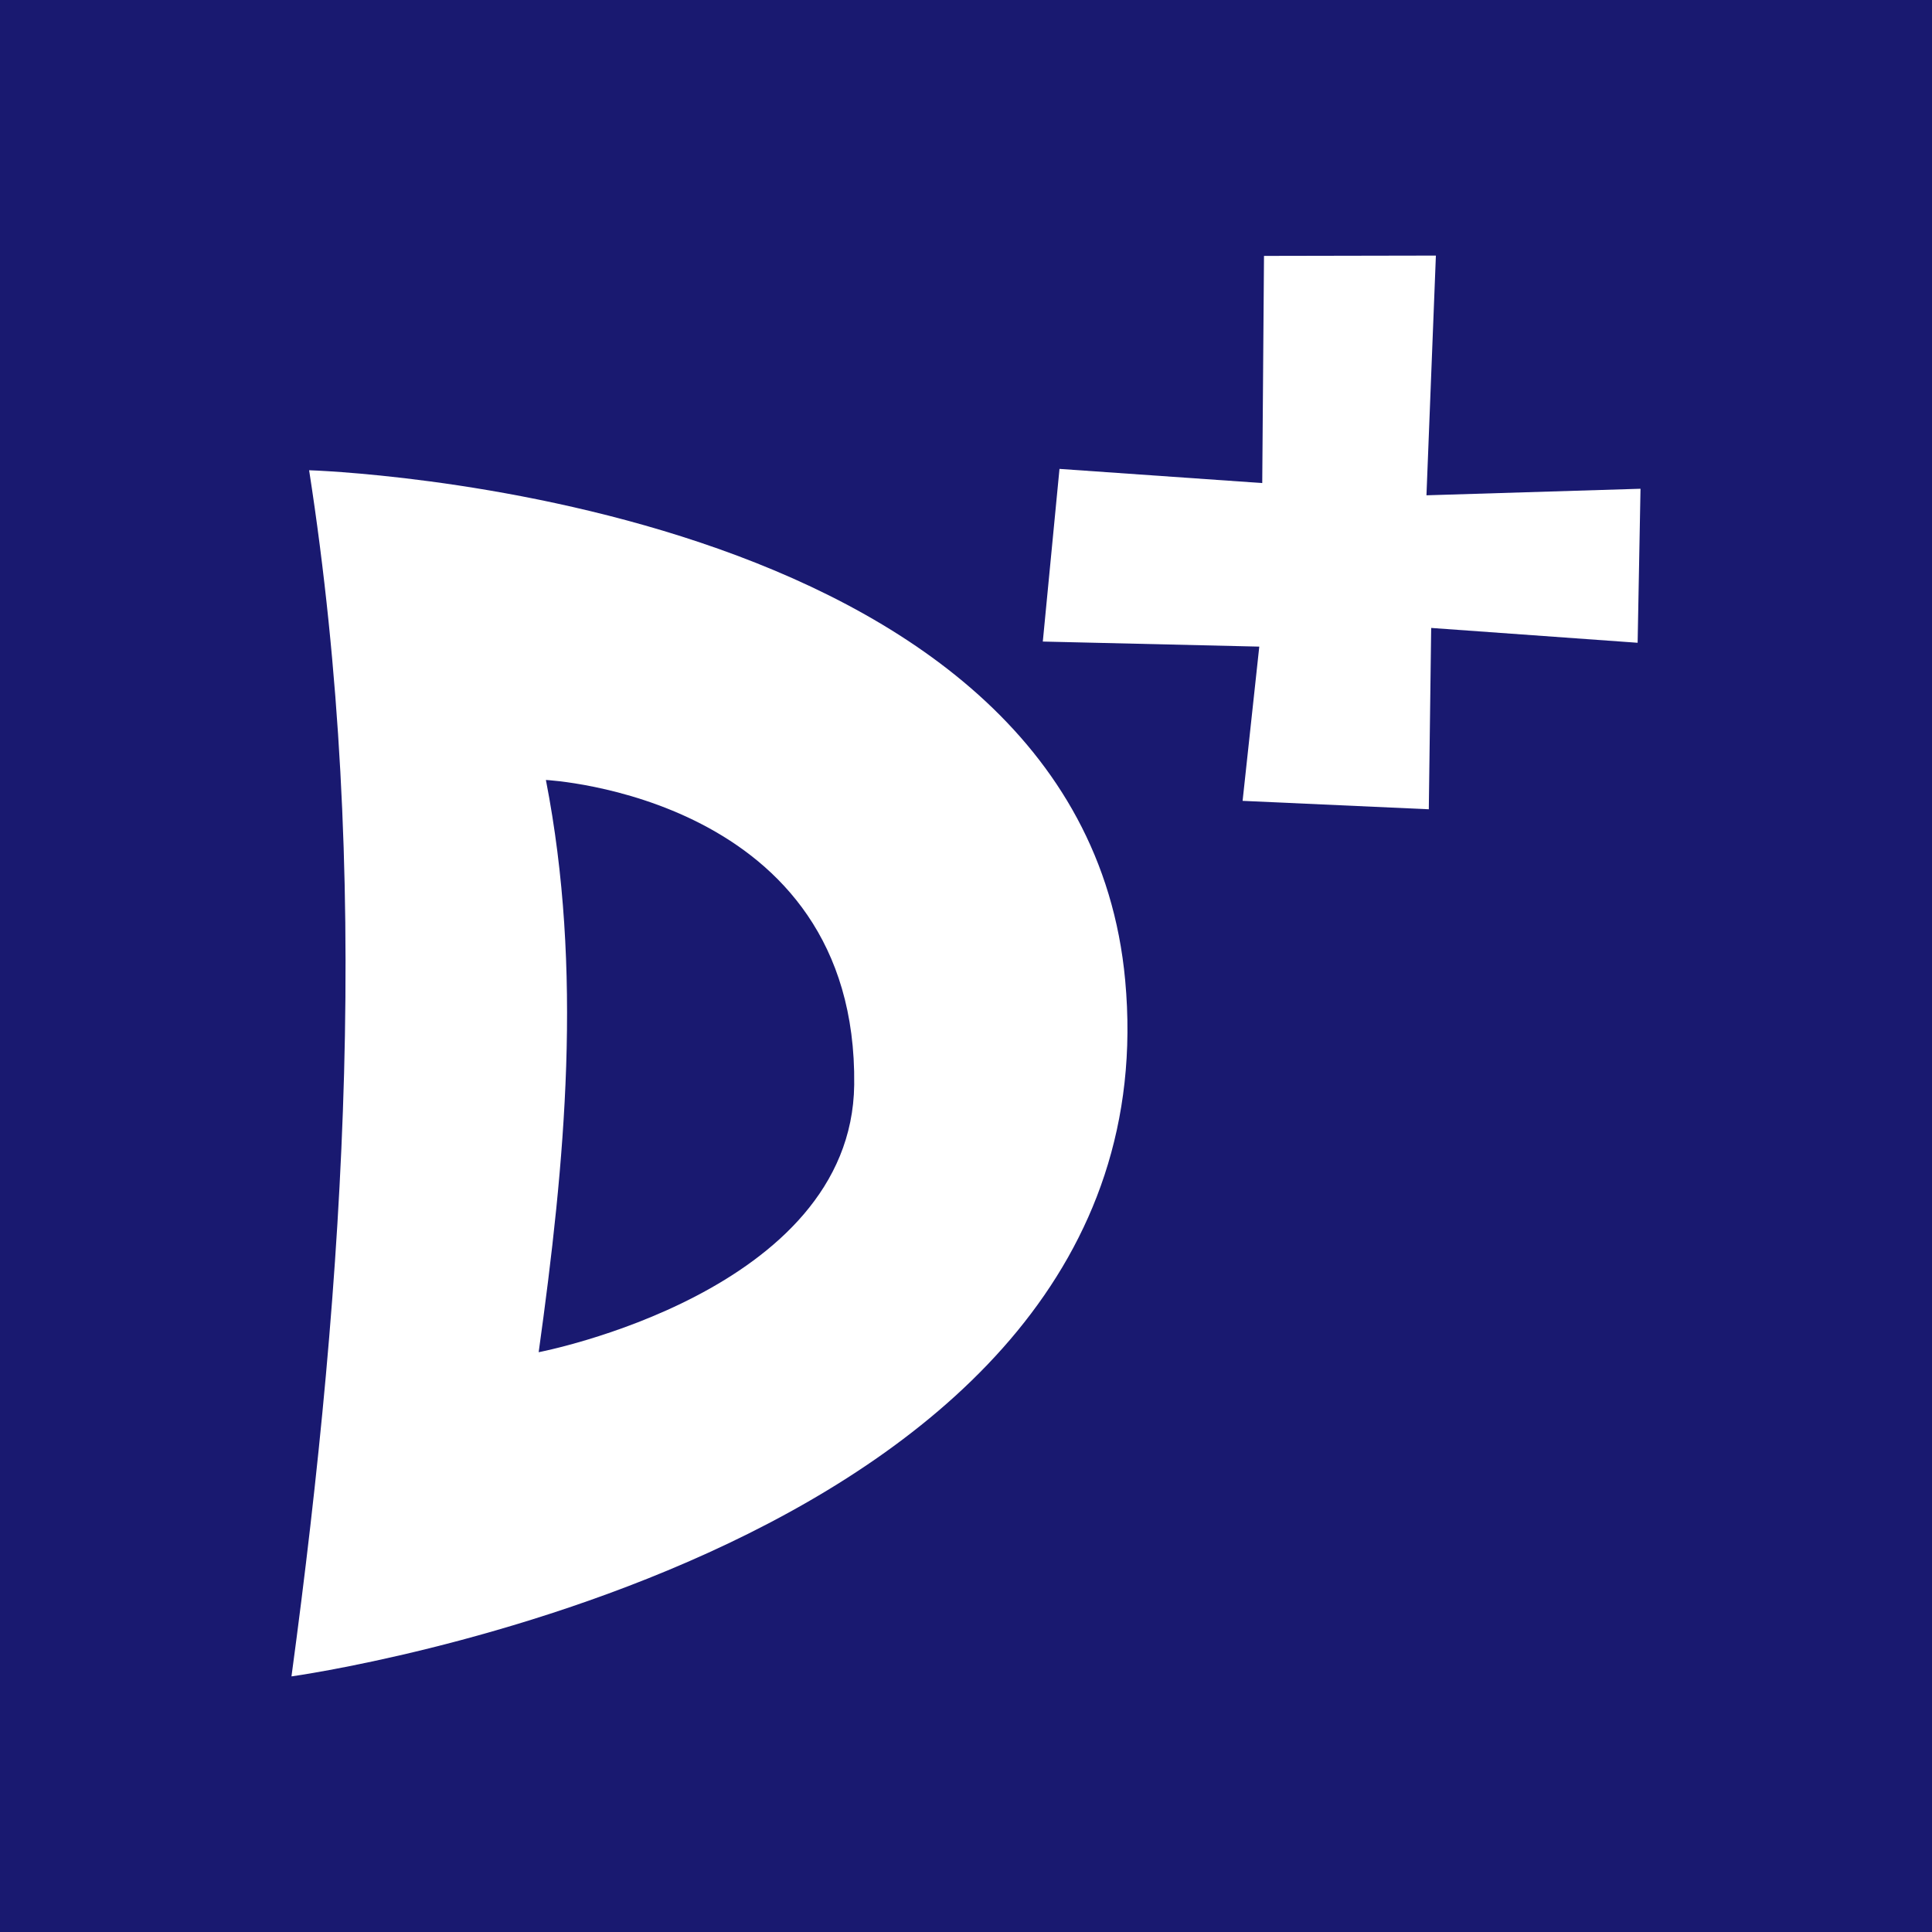 <?xml version="1.0" encoding="UTF-8" standalone="no"?>
<!-- Created with Inkscape (http://www.inkscape.org/) -->

<svg
   width="90mm"
   height="90mm"
   viewBox="0 0 90 90"
   version="1.1"
   id="svg1"
   sodipodi:docname="logo-petit.svg"
   inkscape:version="1.3.2 (091e20ef0f, 2023-11-25, custom)"
   xmlns:inkscape="http://www.inkscape.org/namespaces/inkscape"
   xmlns:sodipodi="http://sodipodi.sourceforge.net/DTD/sodipodi-0.dtd"
   xmlns="http://www.w3.org/2000/svg"
   xmlns:svg="http://www.w3.org/2000/svg">
  <sodipodi:namedview
     id="namedview1"
     pagecolor="#ffffff"
     bordercolor="#000000"
     borderopacity="0.25"
     inkscape:showpageshadow="2"
     inkscape:pageopacity="0.0"
     inkscape:pagecheckerboard="0"
     inkscape:deskcolor="#d1d1d1"
     inkscape:document-units="mm"
     inkscape:zoom="0.70710678"
     inkscape:cx="-43.133514"
     inkscape:cy="296.27774"
     inkscape:window-width="1920"
     inkscape:window-height="1011"
     inkscape:window-x="0"
     inkscape:window-y="32"
     inkscape:window-maximized="1"
     inkscape:current-layer="layer1" />
  <defs
     id="defs1" />
  <g
     inkscape:label="Calque 1"
     inkscape:groupmode="layer"
     id="layer1"
     transform="translate(62.31,-16.892)">
    <rect
       style="fill:#191970;fill-opacity:1;stroke:none;stroke-width:0.5;stroke-linecap:round;stroke-linejoin:round"
       id="rect4"
       width="90"
       height="90"
       x="-62.31"
       y="16.892" />
    <g
       id="g4"
       transform="translate(-107.926,-22.66)">
      <path
         id="path1"
         style="fill:#ffffff;fill-opacity:1;stroke:none;stroke-width:0.5;stroke-linecap:round;stroke-linejoin:round"
         d="m 60.016,61.458 c 2.91,18.729 1.707,37.458 -0.822,56.187 0,0 41.309,-5.701 38.837,-32.433 C 95.934,62.522 60.016,61.458 60.016,61.458 Z m 11.03,14.428 c 0,0 14.526,0.739 14.362,14.202 -0.118,9.668 -14.699,12.455 -14.699,12.455 1.236,-8.886 2.069,-17.771 0.337,-26.657 z"
         sodipodi:nodetypes="ccsccscc" />
      <path
         style="fill:#ffffff;fill-opacity:1;stroke:none;stroke-width:0.5;stroke-linecap:round;stroke-linejoin:round"
         d="m 104.416,62.055 0.082,-10.582 8.007,-0.015 -0.439,11.167 9.971,-0.305 -0.134,7.175 -9.617,-0.691 -0.111,8.447 -8.674,-0.392 0.777,-7.185 -10.084,-0.236 0.777,-8.043 z"
         id="path4" />
    </g>
  </g>
</svg>
